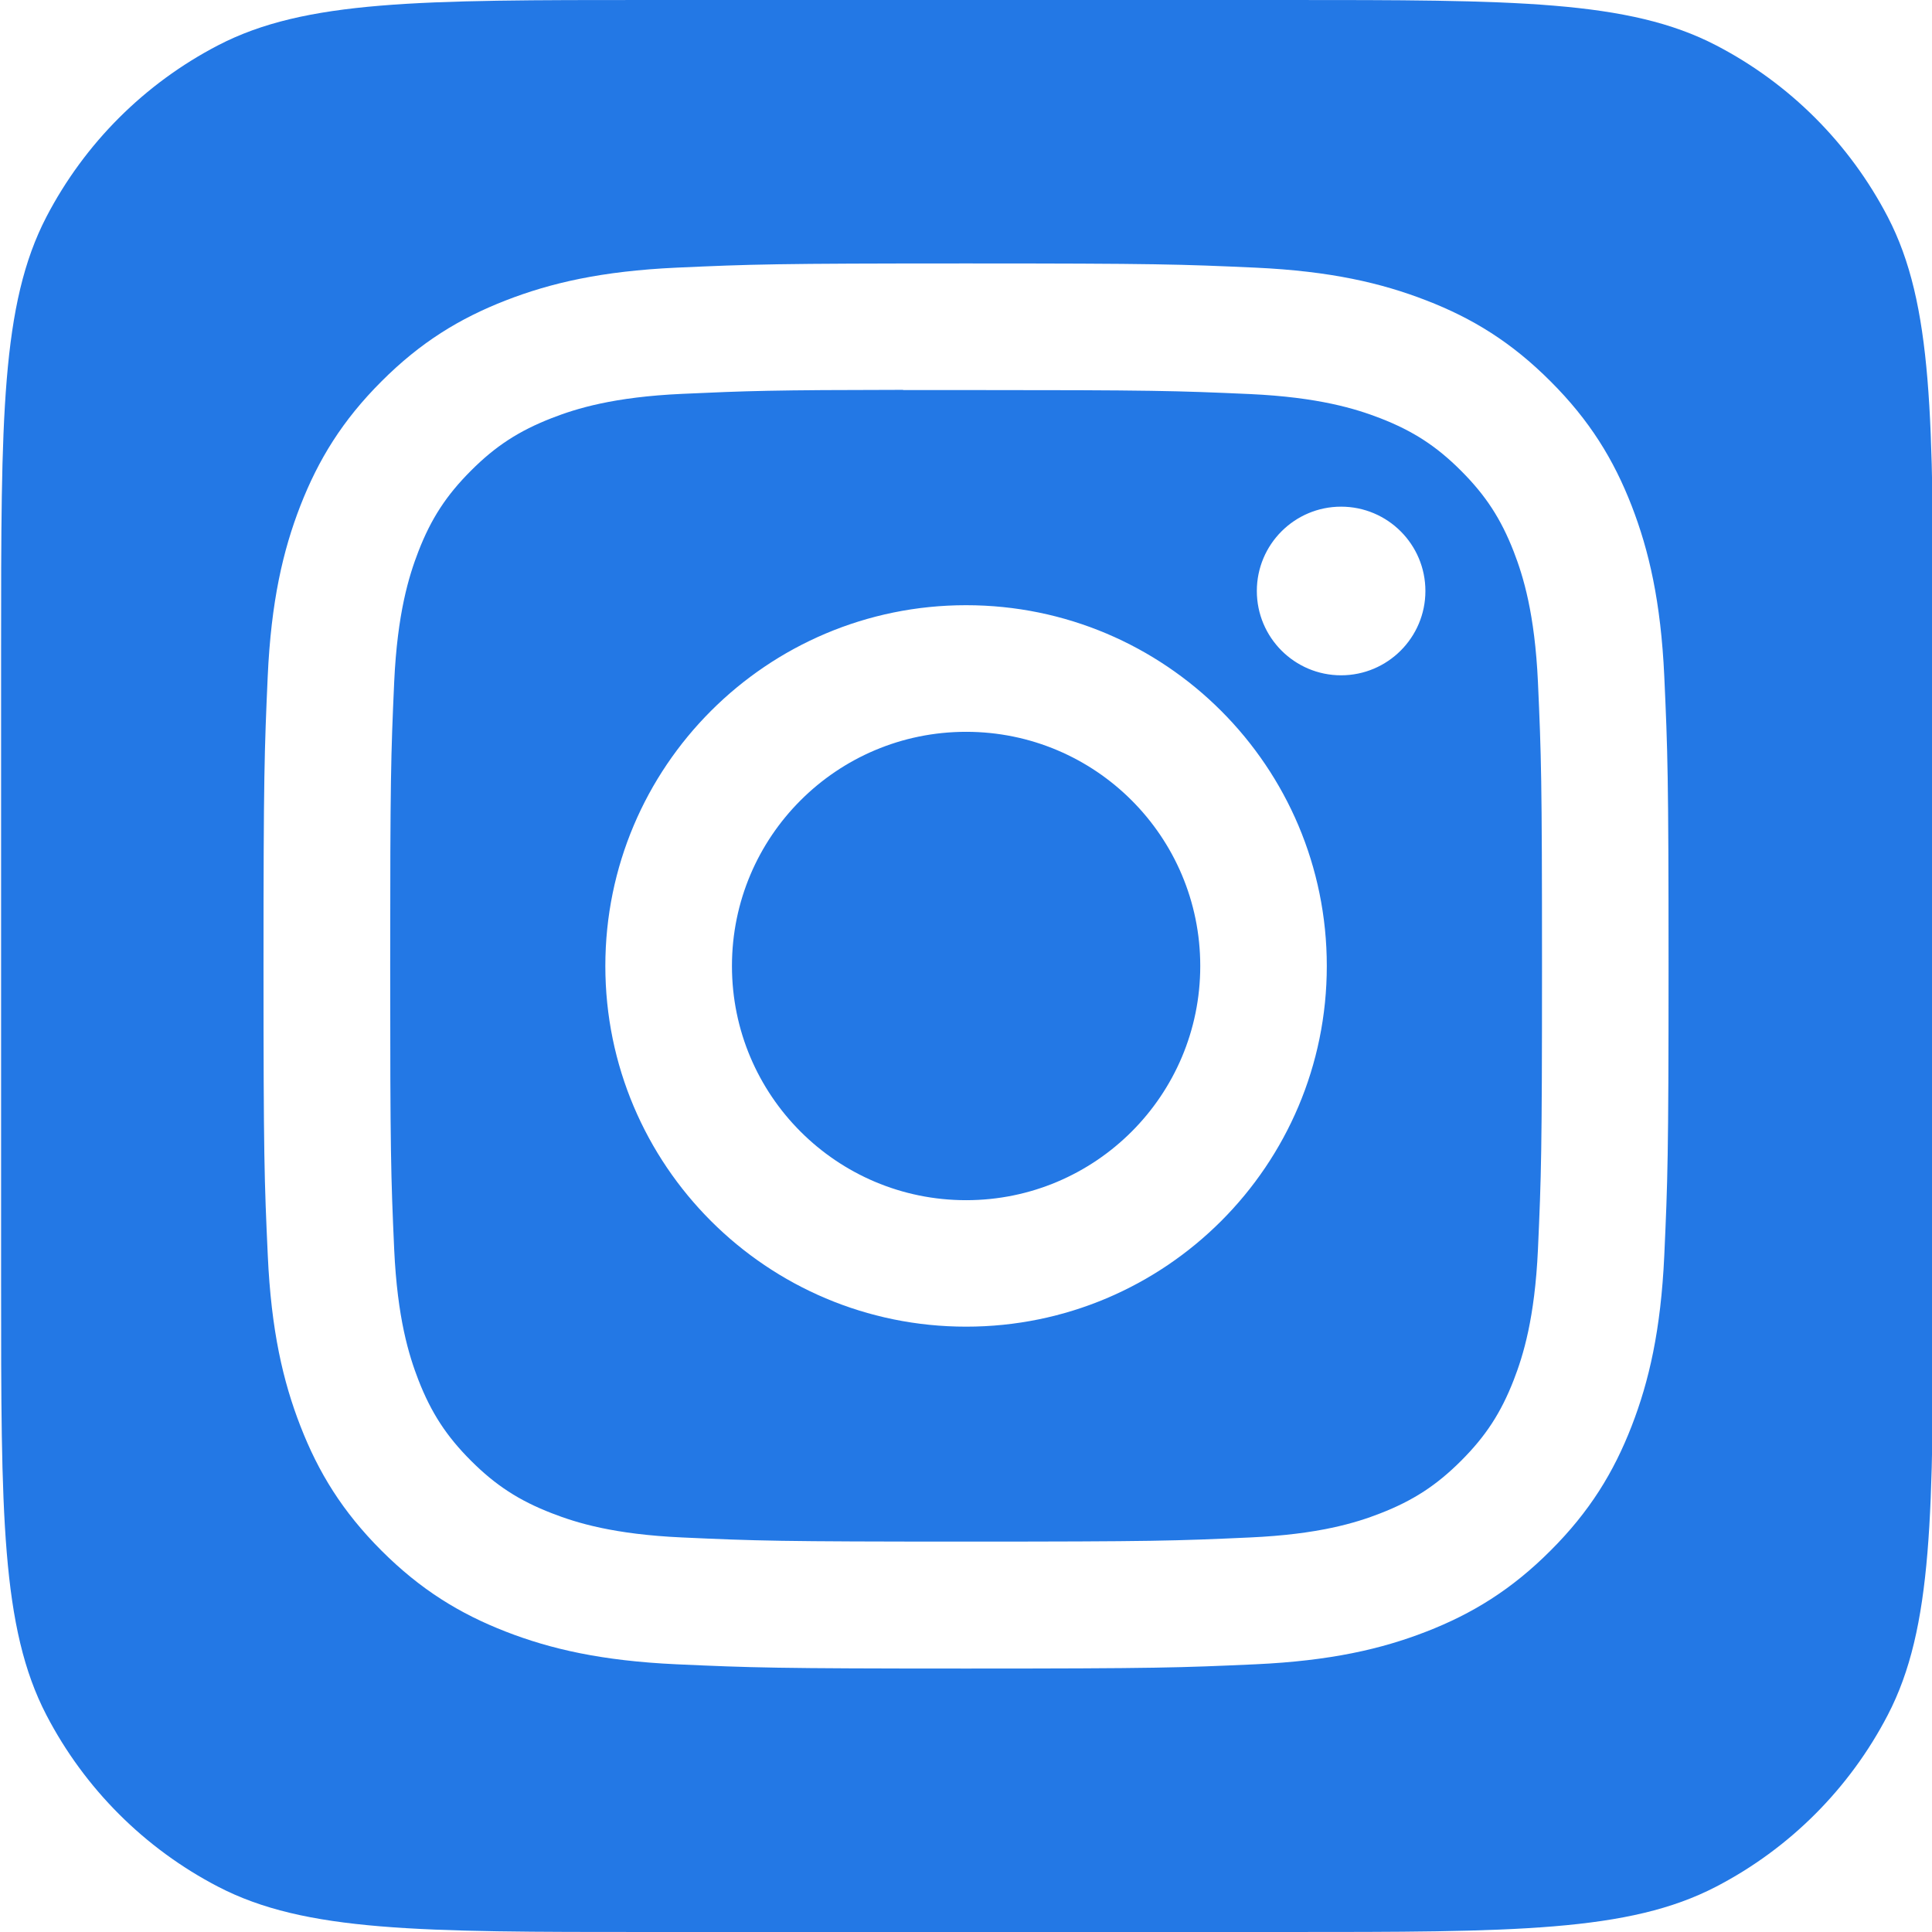 <svg width="28" height="28" viewBox="0 0 28 28" fill="none" xmlns="http://www.w3.org/2000/svg">
<g clip-path="url(#clip0_2753_47453)">
<path fill-rule="evenodd" clip-rule="evenodd" d="M0.672 3.144C0.016 4.408 0.016 6.069 0.016 9.391V18.608C0.016 21.93 0.016 23.591 0.672 24.855C1.226 25.921 2.095 26.79 3.16 27.343C4.424 28 6.085 28 9.407 28H18.624C21.946 28 23.607 28 24.871 27.343C25.937 26.79 26.805 25.921 27.359 24.855C28.016 23.591 28.016 21.93 28.016 18.608V9.391C28.016 6.069 28.016 4.408 27.359 3.144C26.805 2.079 25.937 1.21 24.871 0.657C23.607 -0 21.946 -0 18.624 -0H9.407C6.085 -0 4.424 -0 3.16 0.657C2.095 1.21 1.226 2.079 0.672 3.144ZM9.803 3.879C10.889 3.83 11.236 3.818 14.002 3.818H13.998C16.764 3.818 17.11 3.83 18.196 3.879C19.28 3.929 20.02 4.101 20.669 4.353C21.34 4.612 21.906 4.96 22.472 5.527C23.039 6.093 23.387 6.661 23.647 7.33C23.898 7.978 24.07 8.718 24.12 9.801C24.169 10.887 24.182 11.235 24.182 14C24.182 16.765 24.169 17.111 24.12 18.197C24.07 19.281 23.898 20.021 23.647 20.668C23.387 21.338 23.039 21.906 22.472 22.472C21.907 23.038 21.339 23.387 20.67 23.647C20.022 23.899 19.282 24.07 18.198 24.12C17.111 24.169 16.766 24.182 14 24.182C11.235 24.182 10.889 24.169 9.802 24.12C8.719 24.07 7.979 23.899 7.331 23.647C6.662 23.387 6.094 23.038 5.528 22.472C4.962 21.906 4.614 21.338 4.354 20.668C4.102 20.021 3.93 19.281 3.881 18.197C3.831 17.111 3.819 16.765 3.819 14C3.819 11.235 3.832 10.887 3.88 9.801C3.929 8.718 4.101 7.978 4.353 7.33C4.614 6.661 4.962 6.093 5.529 5.527C6.095 4.96 6.663 4.613 7.332 4.353C7.98 4.101 8.719 3.929 9.803 3.879ZM13.662 5.653C13.456 5.653 13.265 5.653 13.088 5.653V5.65C11.191 5.652 10.827 5.665 9.887 5.708C8.895 5.753 8.356 5.919 7.997 6.059C7.522 6.244 7.182 6.464 6.826 6.821C6.47 7.177 6.248 7.516 6.064 7.991C5.925 8.35 5.759 8.889 5.713 9.882C5.665 10.955 5.655 11.276 5.655 13.995C5.655 16.714 5.665 17.036 5.713 18.11C5.759 19.102 5.925 19.641 6.064 20C6.249 20.475 6.47 20.814 6.826 21.17C7.182 21.526 7.522 21.747 7.997 21.931C8.356 22.071 8.895 22.237 9.887 22.282C10.961 22.331 11.283 22.342 14.002 22.342C16.72 22.342 17.042 22.331 18.116 22.282C19.108 22.237 19.648 22.072 20.006 21.932C20.481 21.747 20.82 21.526 21.176 21.17C21.532 20.814 21.753 20.476 21.938 20C22.077 19.642 22.243 19.103 22.289 18.11C22.337 17.037 22.348 16.715 22.348 13.997C22.348 11.28 22.337 10.958 22.289 9.884C22.243 8.892 22.077 8.353 21.938 7.994C21.753 7.519 21.532 7.18 21.176 6.824C20.82 6.467 20.481 6.247 20.006 6.062C19.647 5.923 19.108 5.757 18.116 5.711C17.042 5.663 16.72 5.653 14.002 5.653C13.884 5.653 13.771 5.653 13.662 5.653ZM18.215 8.565C18.215 7.89 18.762 7.343 19.436 7.343V7.343C20.111 7.343 20.658 7.89 20.658 8.565C20.658 9.239 20.111 9.787 19.436 9.787C18.762 9.787 18.215 9.239 18.215 8.565ZM8.773 14C8.773 11.112 11.114 8.771 14.001 8.771C16.889 8.771 19.229 11.112 19.229 14C19.229 16.887 16.889 19.227 14.002 19.227C11.114 19.227 8.773 16.887 8.773 14ZM17.395 14C17.395 12.125 15.876 10.606 14.002 10.606C12.127 10.606 10.608 12.125 10.608 14C10.608 15.874 12.127 17.394 14.002 17.394C15.876 17.394 17.395 15.874 17.395 14Z" fill="#2378E5"/>
</g>
<defs>
<clipPath id="clip0_2753_47453">
<rect width="28" height="28" fill="white"/>
</clipPath>
</defs>
</svg>
